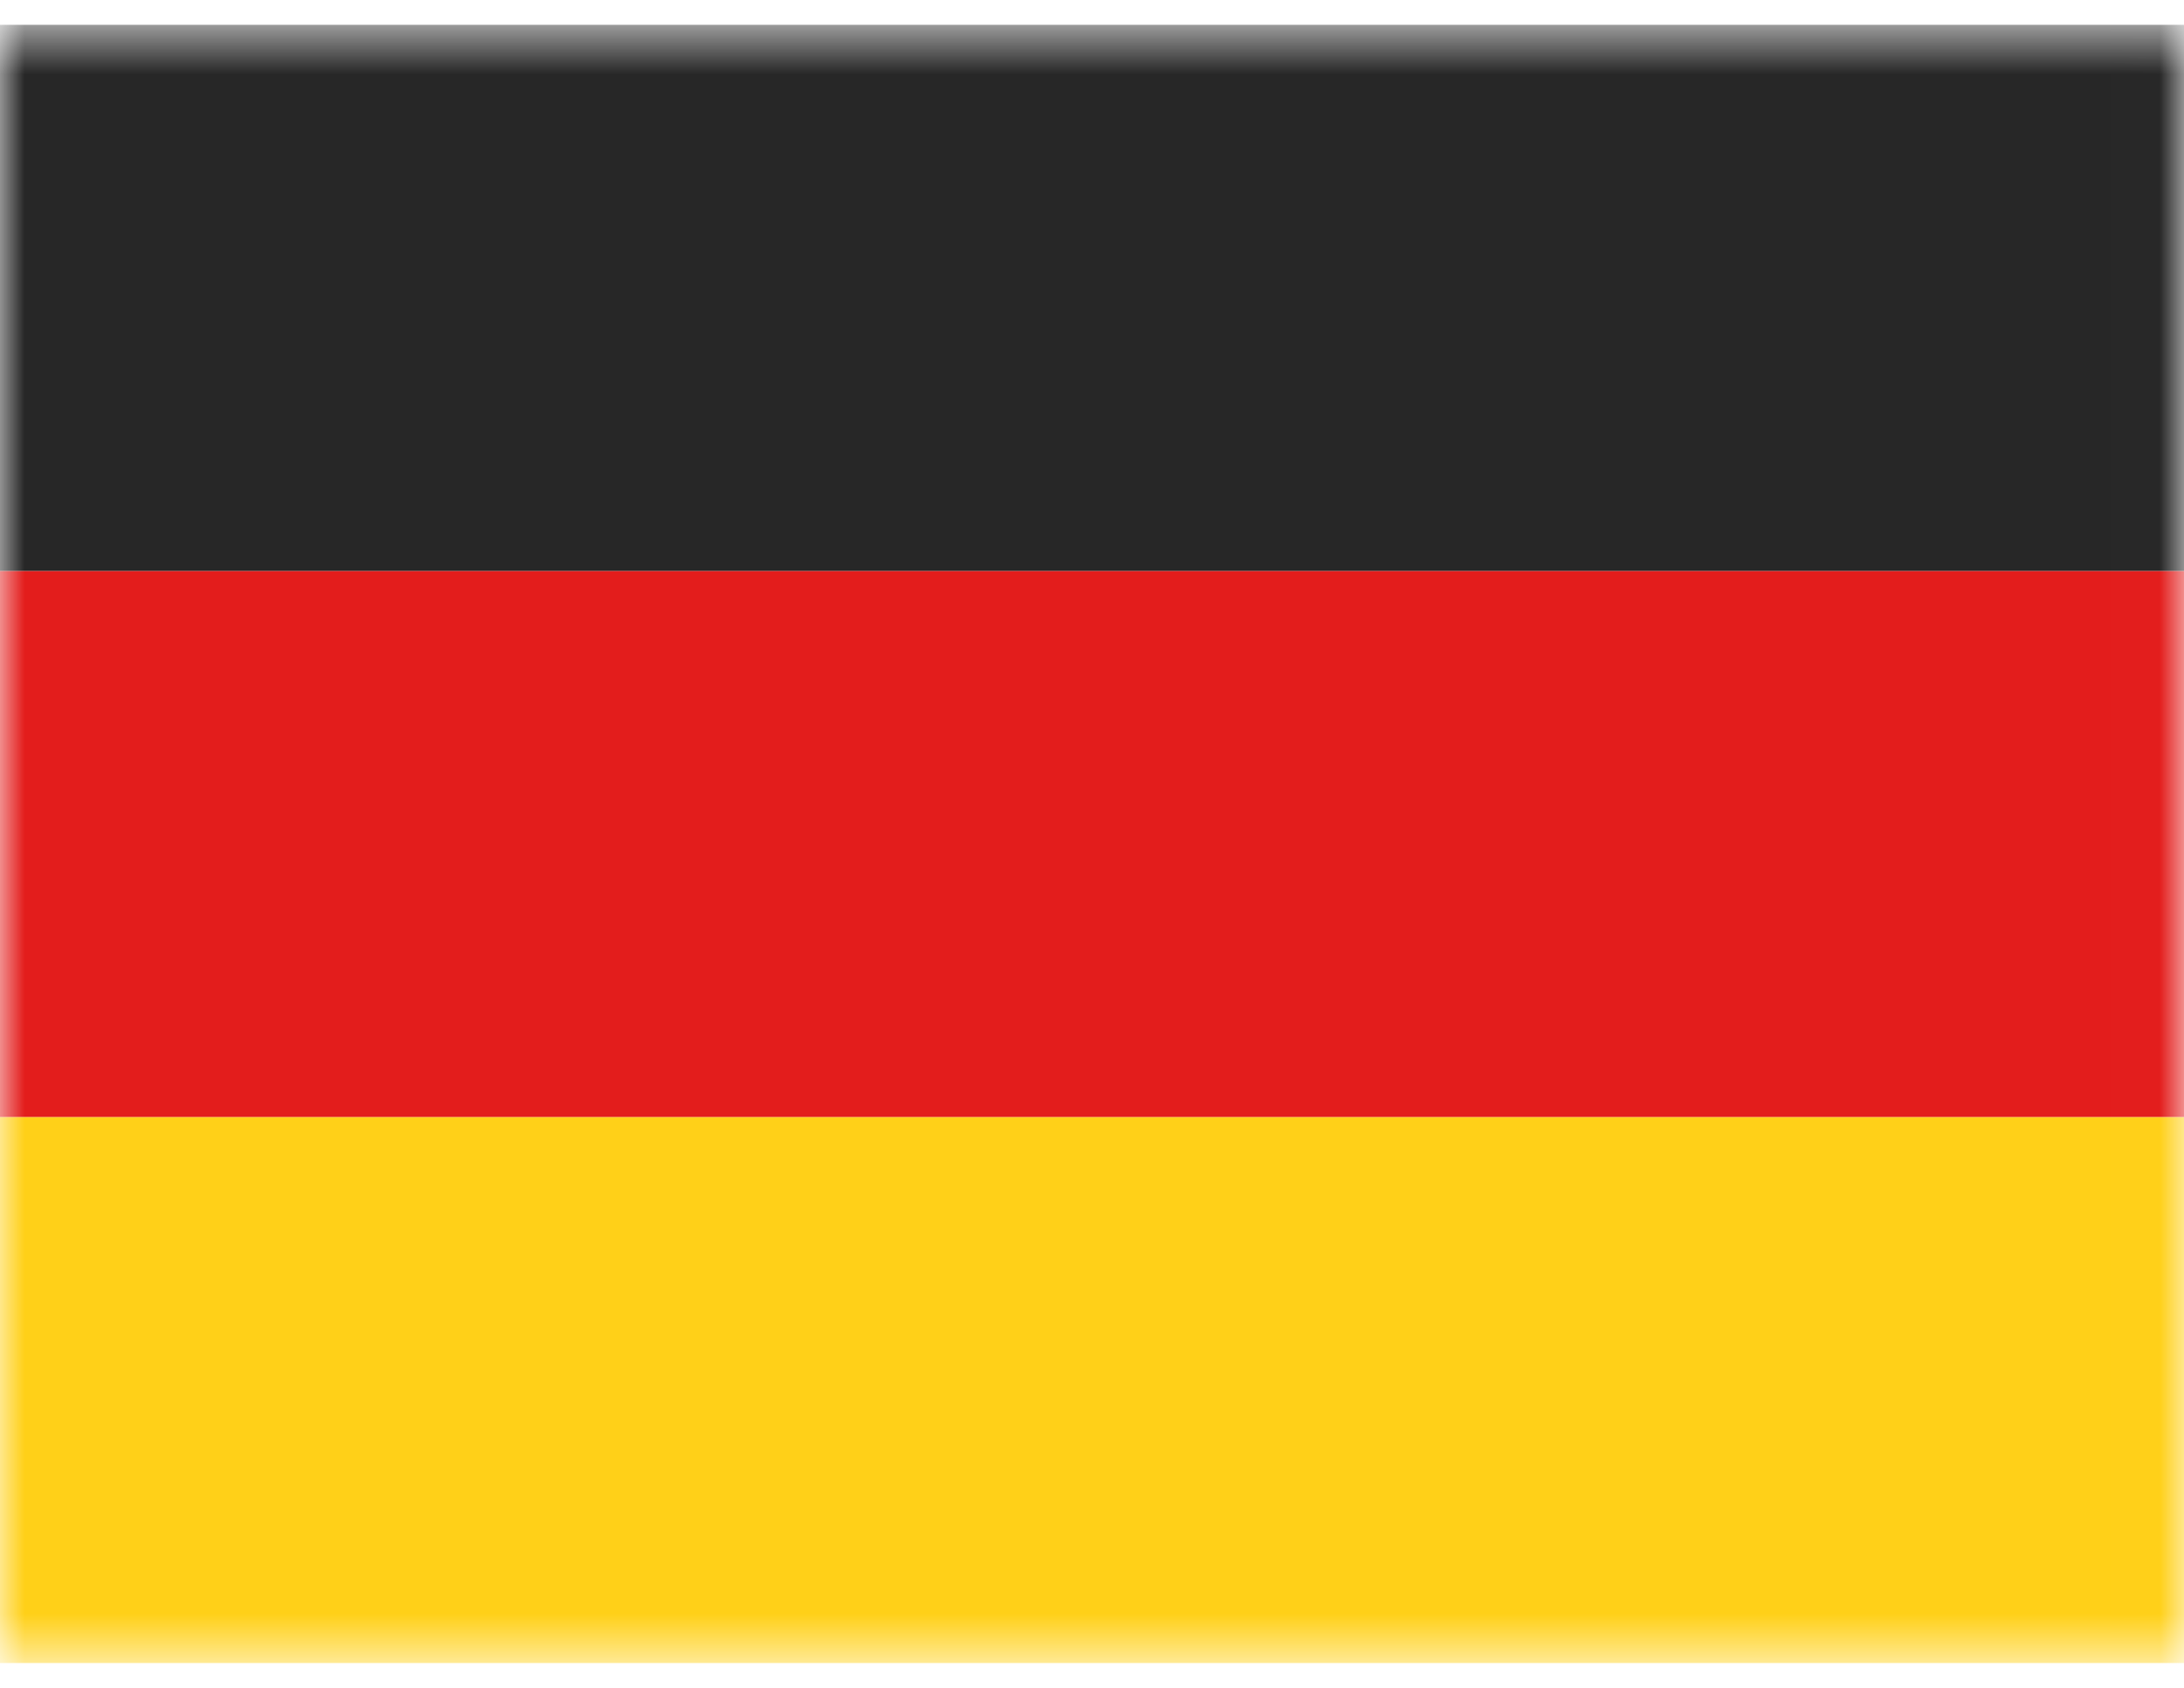 <svg width="44" height="34" viewBox="0 0 44 34" fill="none" xmlns="http://www.w3.org/2000/svg">
<mask id="mask0_26_1344" style="mask-type:alpha" maskUnits="userSpaceOnUse" x="0" y="0" width="44" height="34">
<rect y="0.5" width="44" height="33" rx="-1.831" fill="white"/>
</mask>
<g mask="url(#mask0_26_1344)">
<path fill-rule="evenodd" clip-rule="evenodd" d="M0 22.5H44V33.5H0V22.5Z" fill="#FFD018"/>
<path fill-rule="evenodd" clip-rule="evenodd" d="M0 11.5H44V22.5H0V11.5Z" fill="#E31D1C"/>
<path fill-rule="evenodd" clip-rule="evenodd" d="M0 0.5H44V11.5H0V0.5Z" fill="#272727"/>
</g>
</svg>
